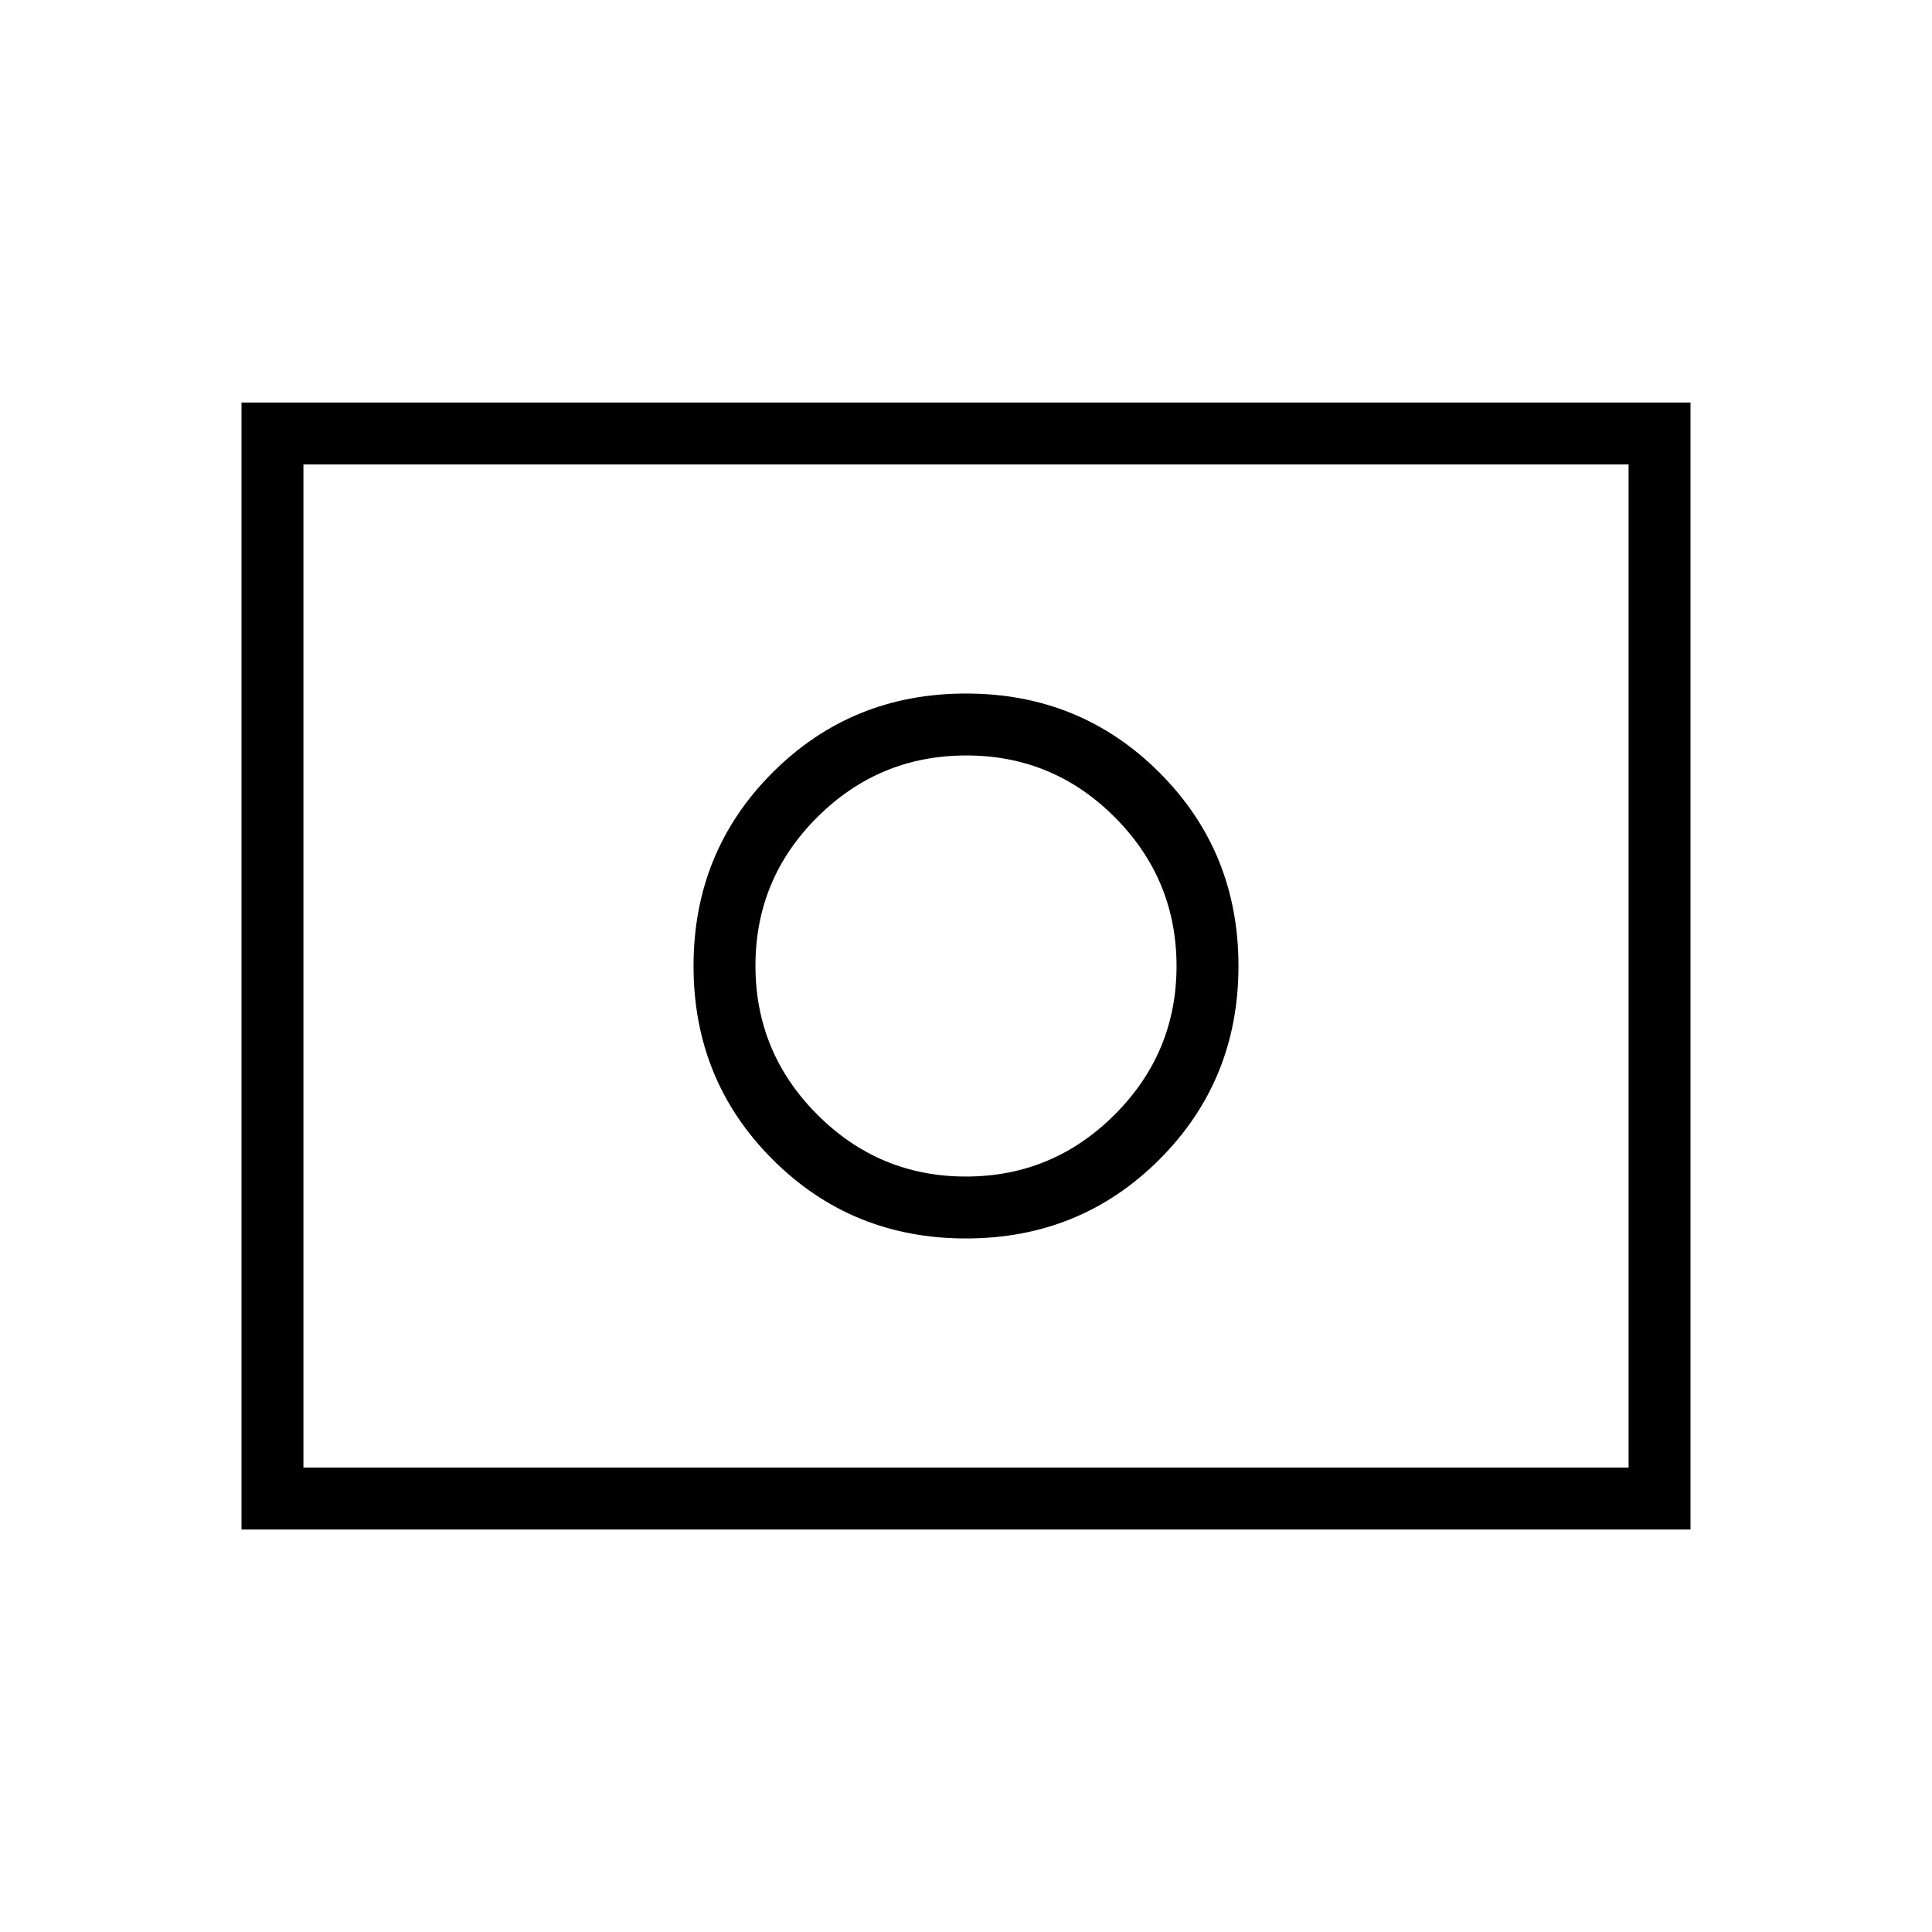 <svg xmlns="http://www.w3.org/2000/svg" width="48" height="48" viewBox="0 -960 960 960"><path d="M479.966-375.385q-43.12 0-73.851-30.774-30.73-30.775-30.73-73.991 0-43.235 30.774-73.85 30.775-30.615 73.991-30.615 43.235 0 73.85 30.765 30.615 30.765 30.615 73.884 0 43.12-30.765 73.851-30.765 30.73-73.884 30.73Zm.034 30.77q56.846 0 96.115-39.27 39.27-39.269 39.27-96.115t-39.27-96.115q-39.269-39.27-96.115-39.27t-96.115 39.27q-39.27 39.269-39.27 96.115t39.27 96.115q39.269 39.27 96.115 39.27ZM120-200v-560h720v560H120Zm30.769-30.769h658.462v-498.462H150.769v498.462Zm0 0v-498.462 498.462Z"/></svg>